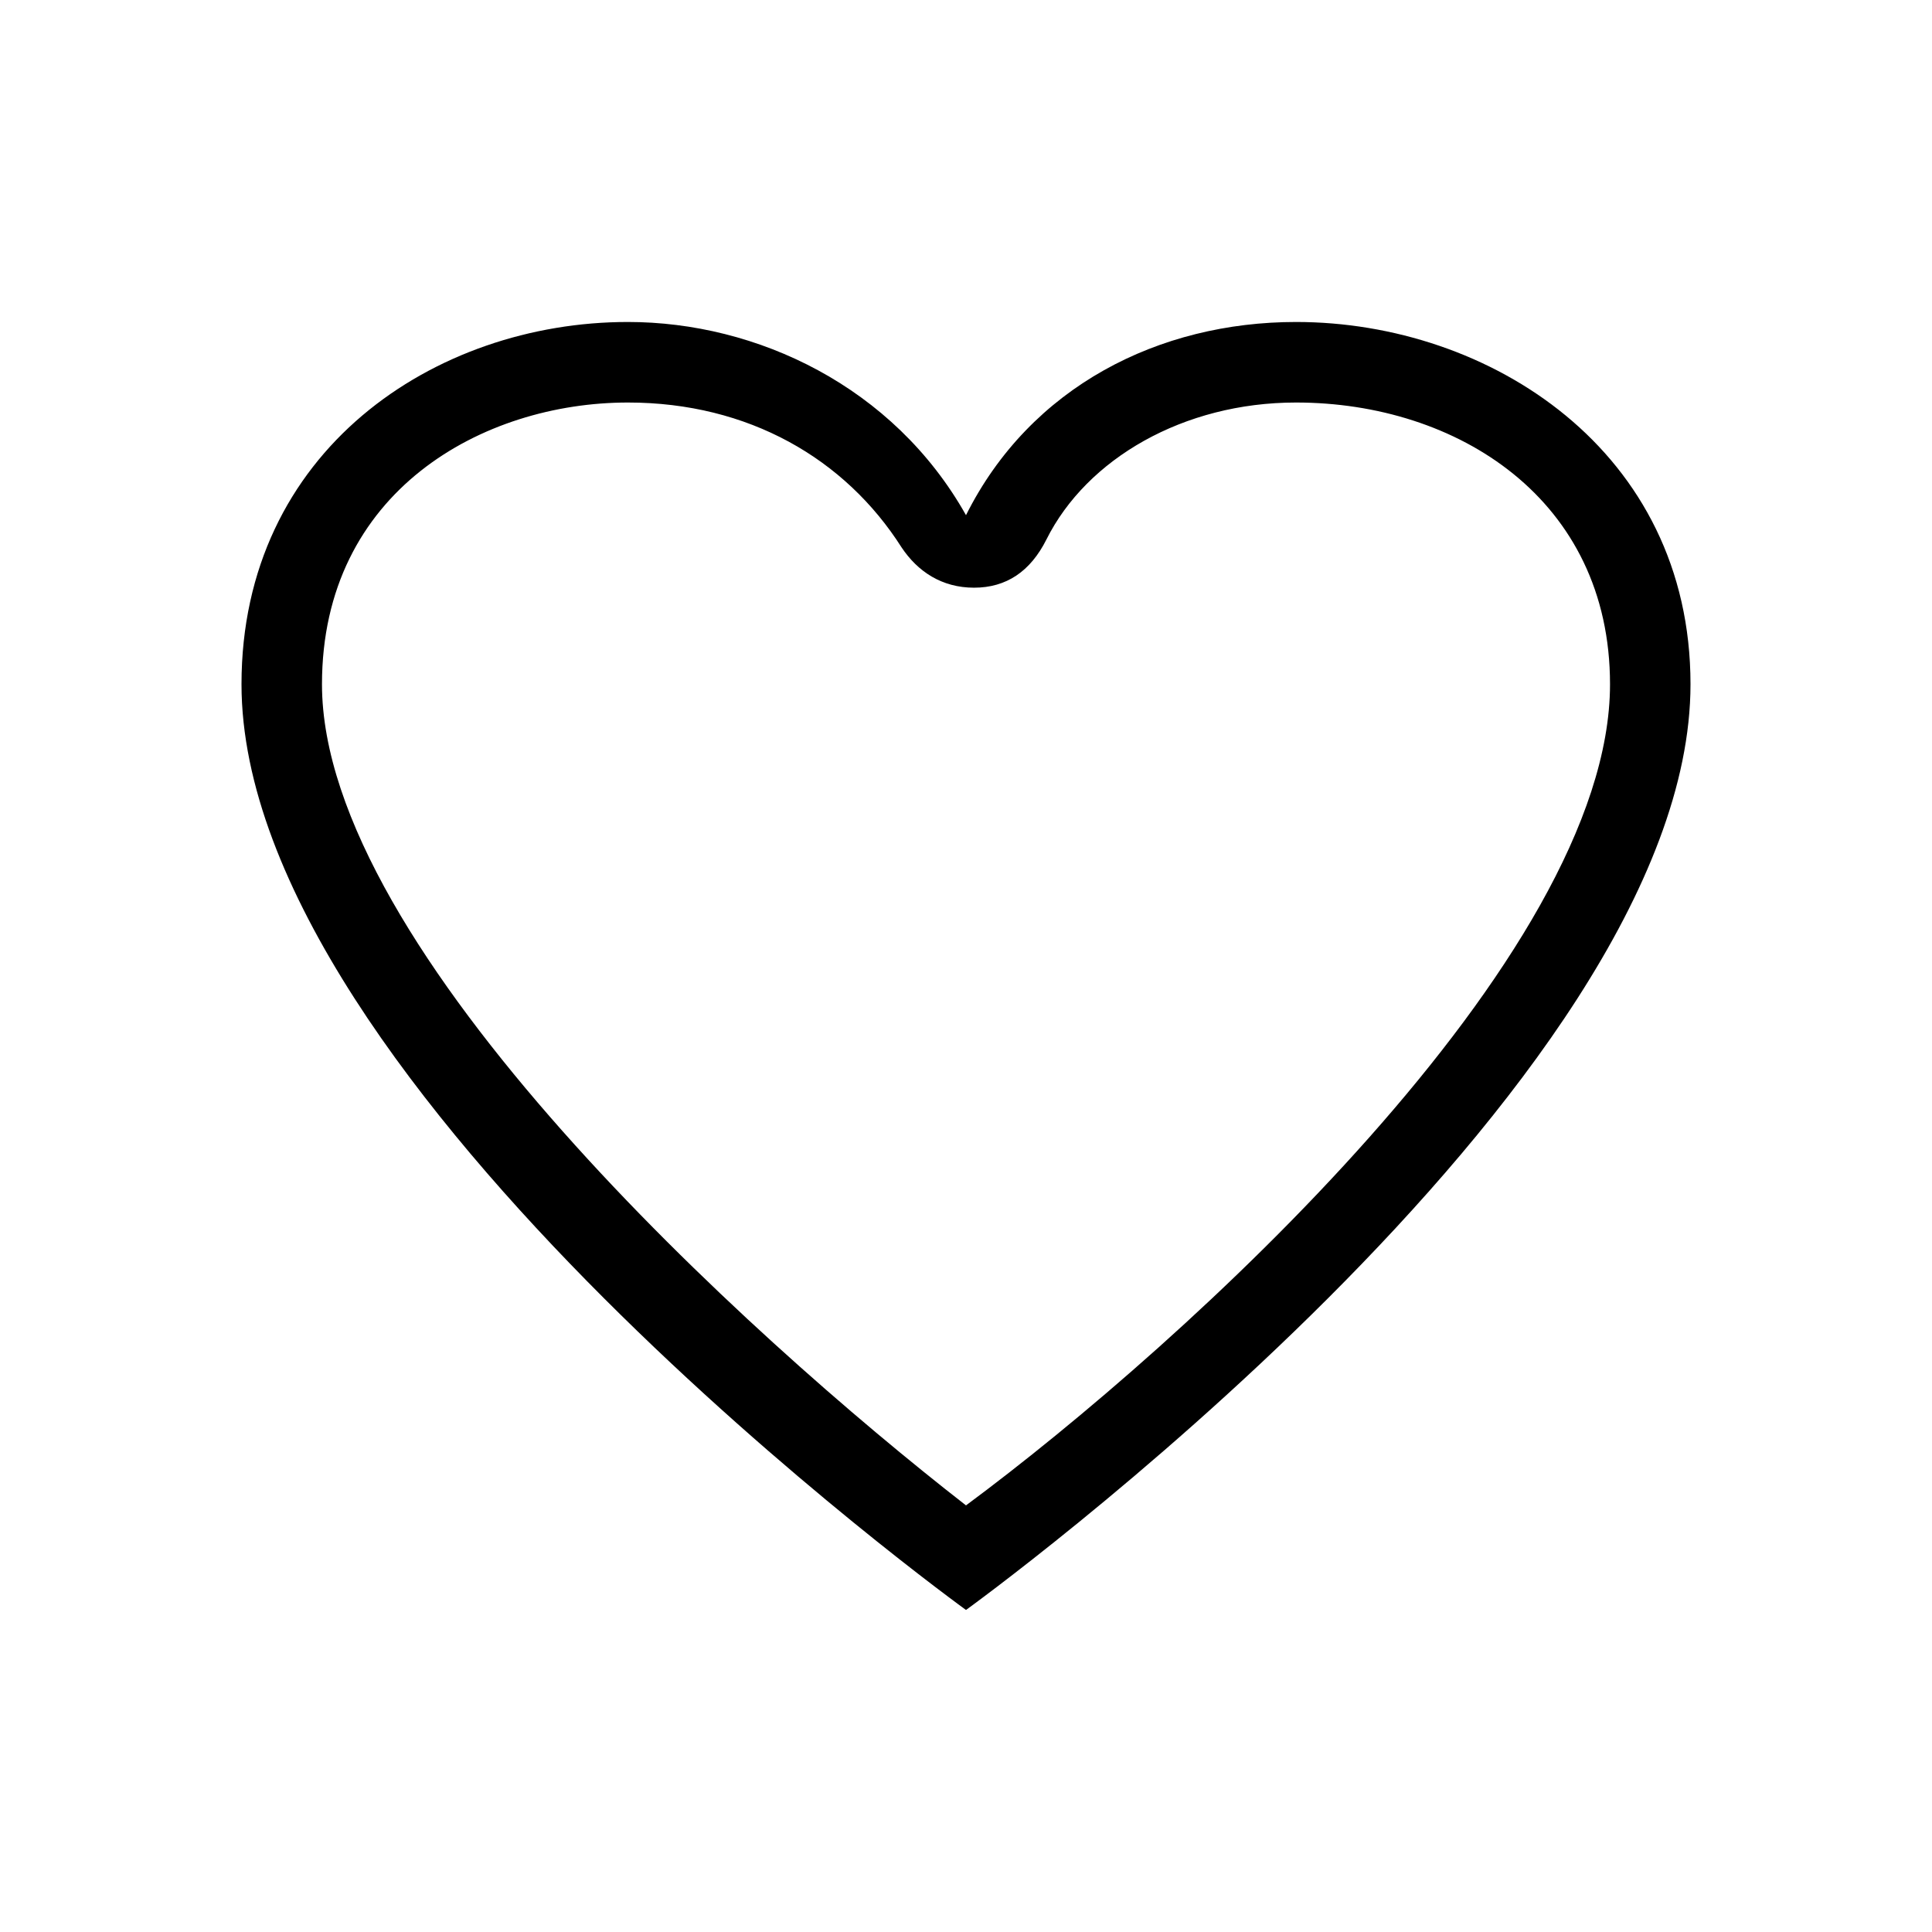 <?xml version="1.0" encoding="utf-8"?>
<!-- Generated by IcoMoon.io -->
<!DOCTYPE svg PUBLIC "-//W3C//DTD SVG 1.1//EN" "http://www.w3.org/Graphics/SVG/1.1/DTD/svg11.dtd">
<svg version="1.1" xmlns="http://www.w3.org/2000/svg" xmlns:xlink="http://www.w3.org/1999/xlink" width="32" height="32" viewBox="0 0 32 32">
<path fill="#000" d="M21.467 6.667v0c2.667 0 5.2 1.6 5.2 4.667 0 4.533-7.067 10.933-10.667 13.6-3.6-2.8-10.667-9.2-10.667-13.6 0-3.2 2.667-4.667 5.067-4.667 2 0 3.6 0.933 4.533 2.4 0.267 0.4 0.667 0.667 1.2 0.667 0 0 0 0 0 0 0.533 0 0.933-0.267 1.2-0.8 0.667-1.333 2.267-2.267 4.133-2.267zM21.467 5.333c-2.267 0-4.4 1.067-5.467 3.2-1.2-2.133-3.467-3.2-5.6-3.2-3.2 0-6.4 2.133-6.4 6 0 6.667 12 15.333 12 15.333s12-8.667 12-15.333c0-3.867-3.333-6-6.533-6v0z"></path>
</svg>
